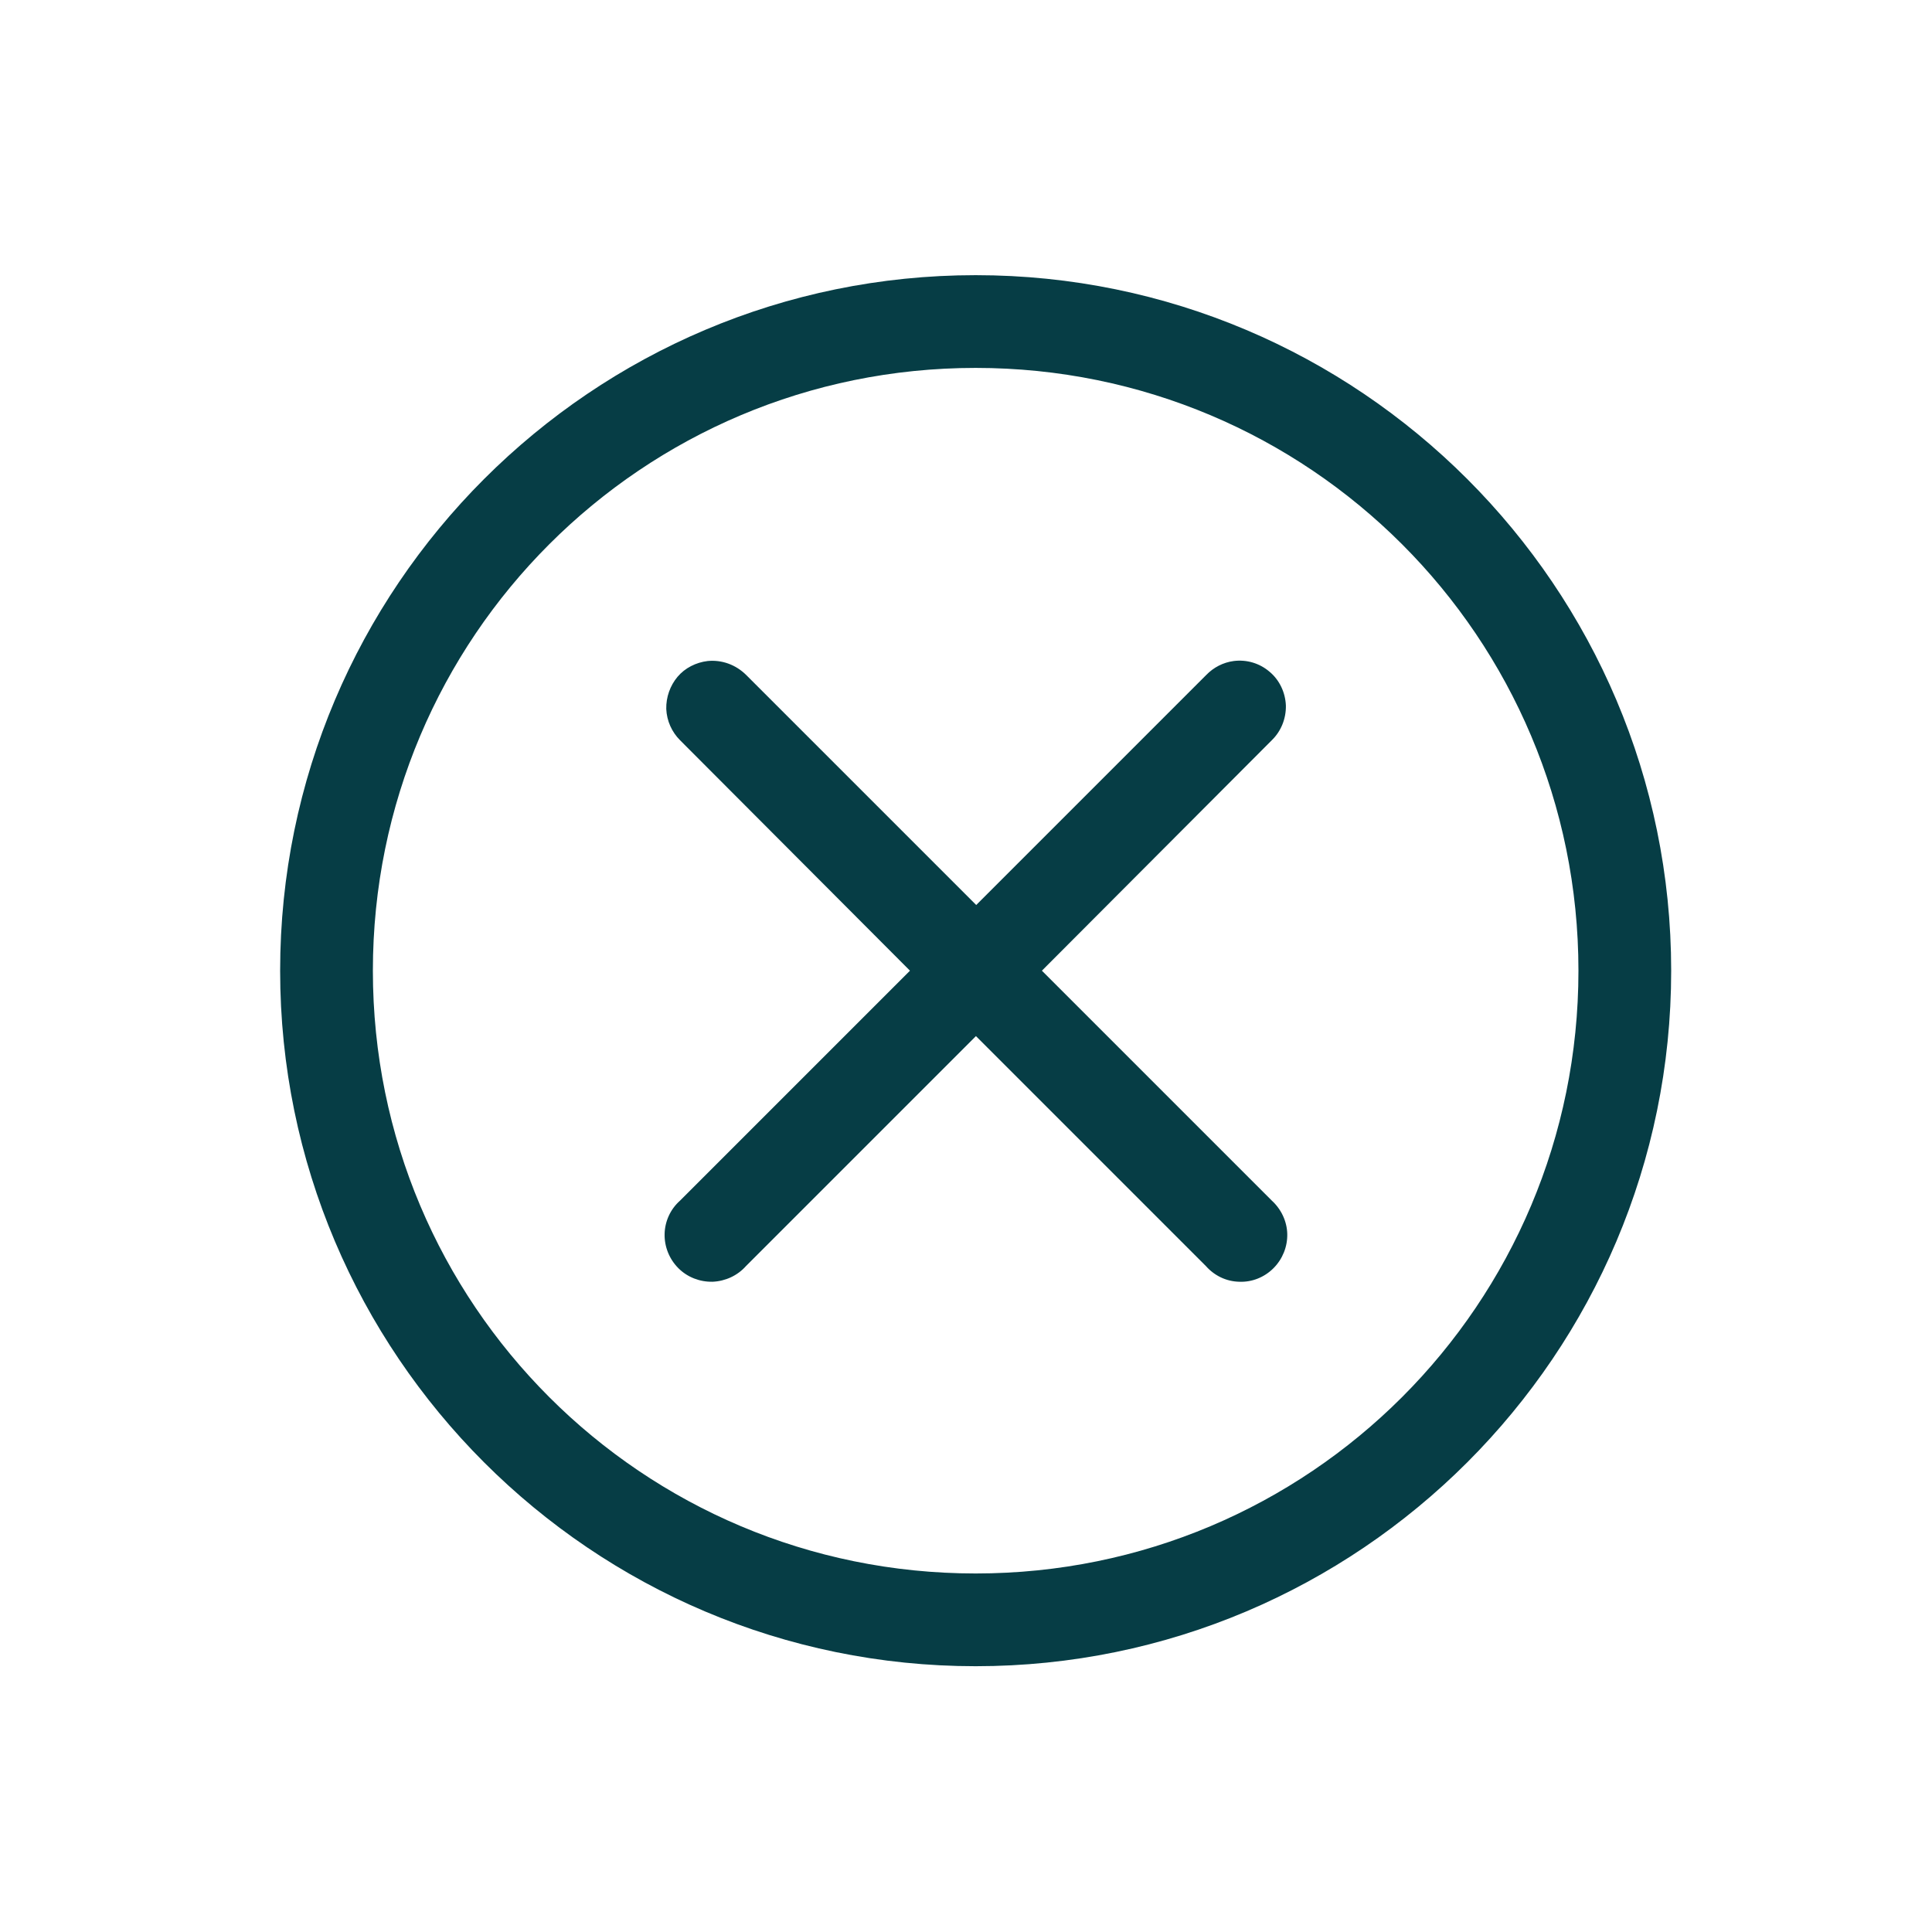 <?xml version="1.0" encoding="utf-8"?>
<!-- Generator: Adobe Illustrator 26.5.0, SVG Export Plug-In . SVG Version: 6.00 Build 0)  -->
<svg version="1.1" id="Layer_1" xmlns="http://www.w3.org/2000/svg" xmlns:xlink="http://www.w3.org/1999/xlink" x="0px" y="0px"
	 viewBox="0 0 700 700" style="enable-background:new 0 0 700 700;" xml:space="preserve">
<style type="text/css">
	.st0{fill:#063D45;}
</style>
<g>
	<path class="st0" d="M353.5,99.7c-139,0-252,113-252,252s113,252,252,252s252-113,252-252S492.5,99.7,353.5,99.7z M353.5,133.3
		c120.8,0,218.4,97.6,218.4,218.4s-97.6,218.4-218.4,218.4s-218.4-97.6-218.4-218.4S232.7,133.3,353.5,133.3L353.5,133.3z
		 M256.4,239.5c-4.2,0.5-8.2,2.5-10.9,5.7s-4.2,7.4-4.1,11.7c0.2,4.3,2,8.3,5,11.3l83.3,83.5L246.4,435c-3.5,3.1-5.5,7.5-5.6,12.1
		c-0.1,4.6,1.7,9.1,5,12.4c3.3,3.3,7.8,5,12.4,4.9c4.6-0.2,9-2.2,12.1-5.7l83.3-83.3l83.3,83.3c3.1,3.5,7.4,5.6,12.1,5.7
		c4.6,0.2,9.1-1.6,12.4-4.9c3.3-3.3,5.1-7.8,5-12.4c-0.1-4.6-2.2-9-5.6-12.1l-83.3-83.3l83.3-83.5c3.4-3.3,5.2-7.9,5.1-12.6
		c-0.2-4.7-2.3-9.2-5.9-12.2c-3.6-3.1-8.3-4.5-13-3.9c-3.8,0.5-7.3,2.3-10,5.1l-83.3,83.3l-83.3-83.3
		C266.6,240.8,261.5,239,256.4,239.5L256.4,239.5z"/>
</g>
</svg>
